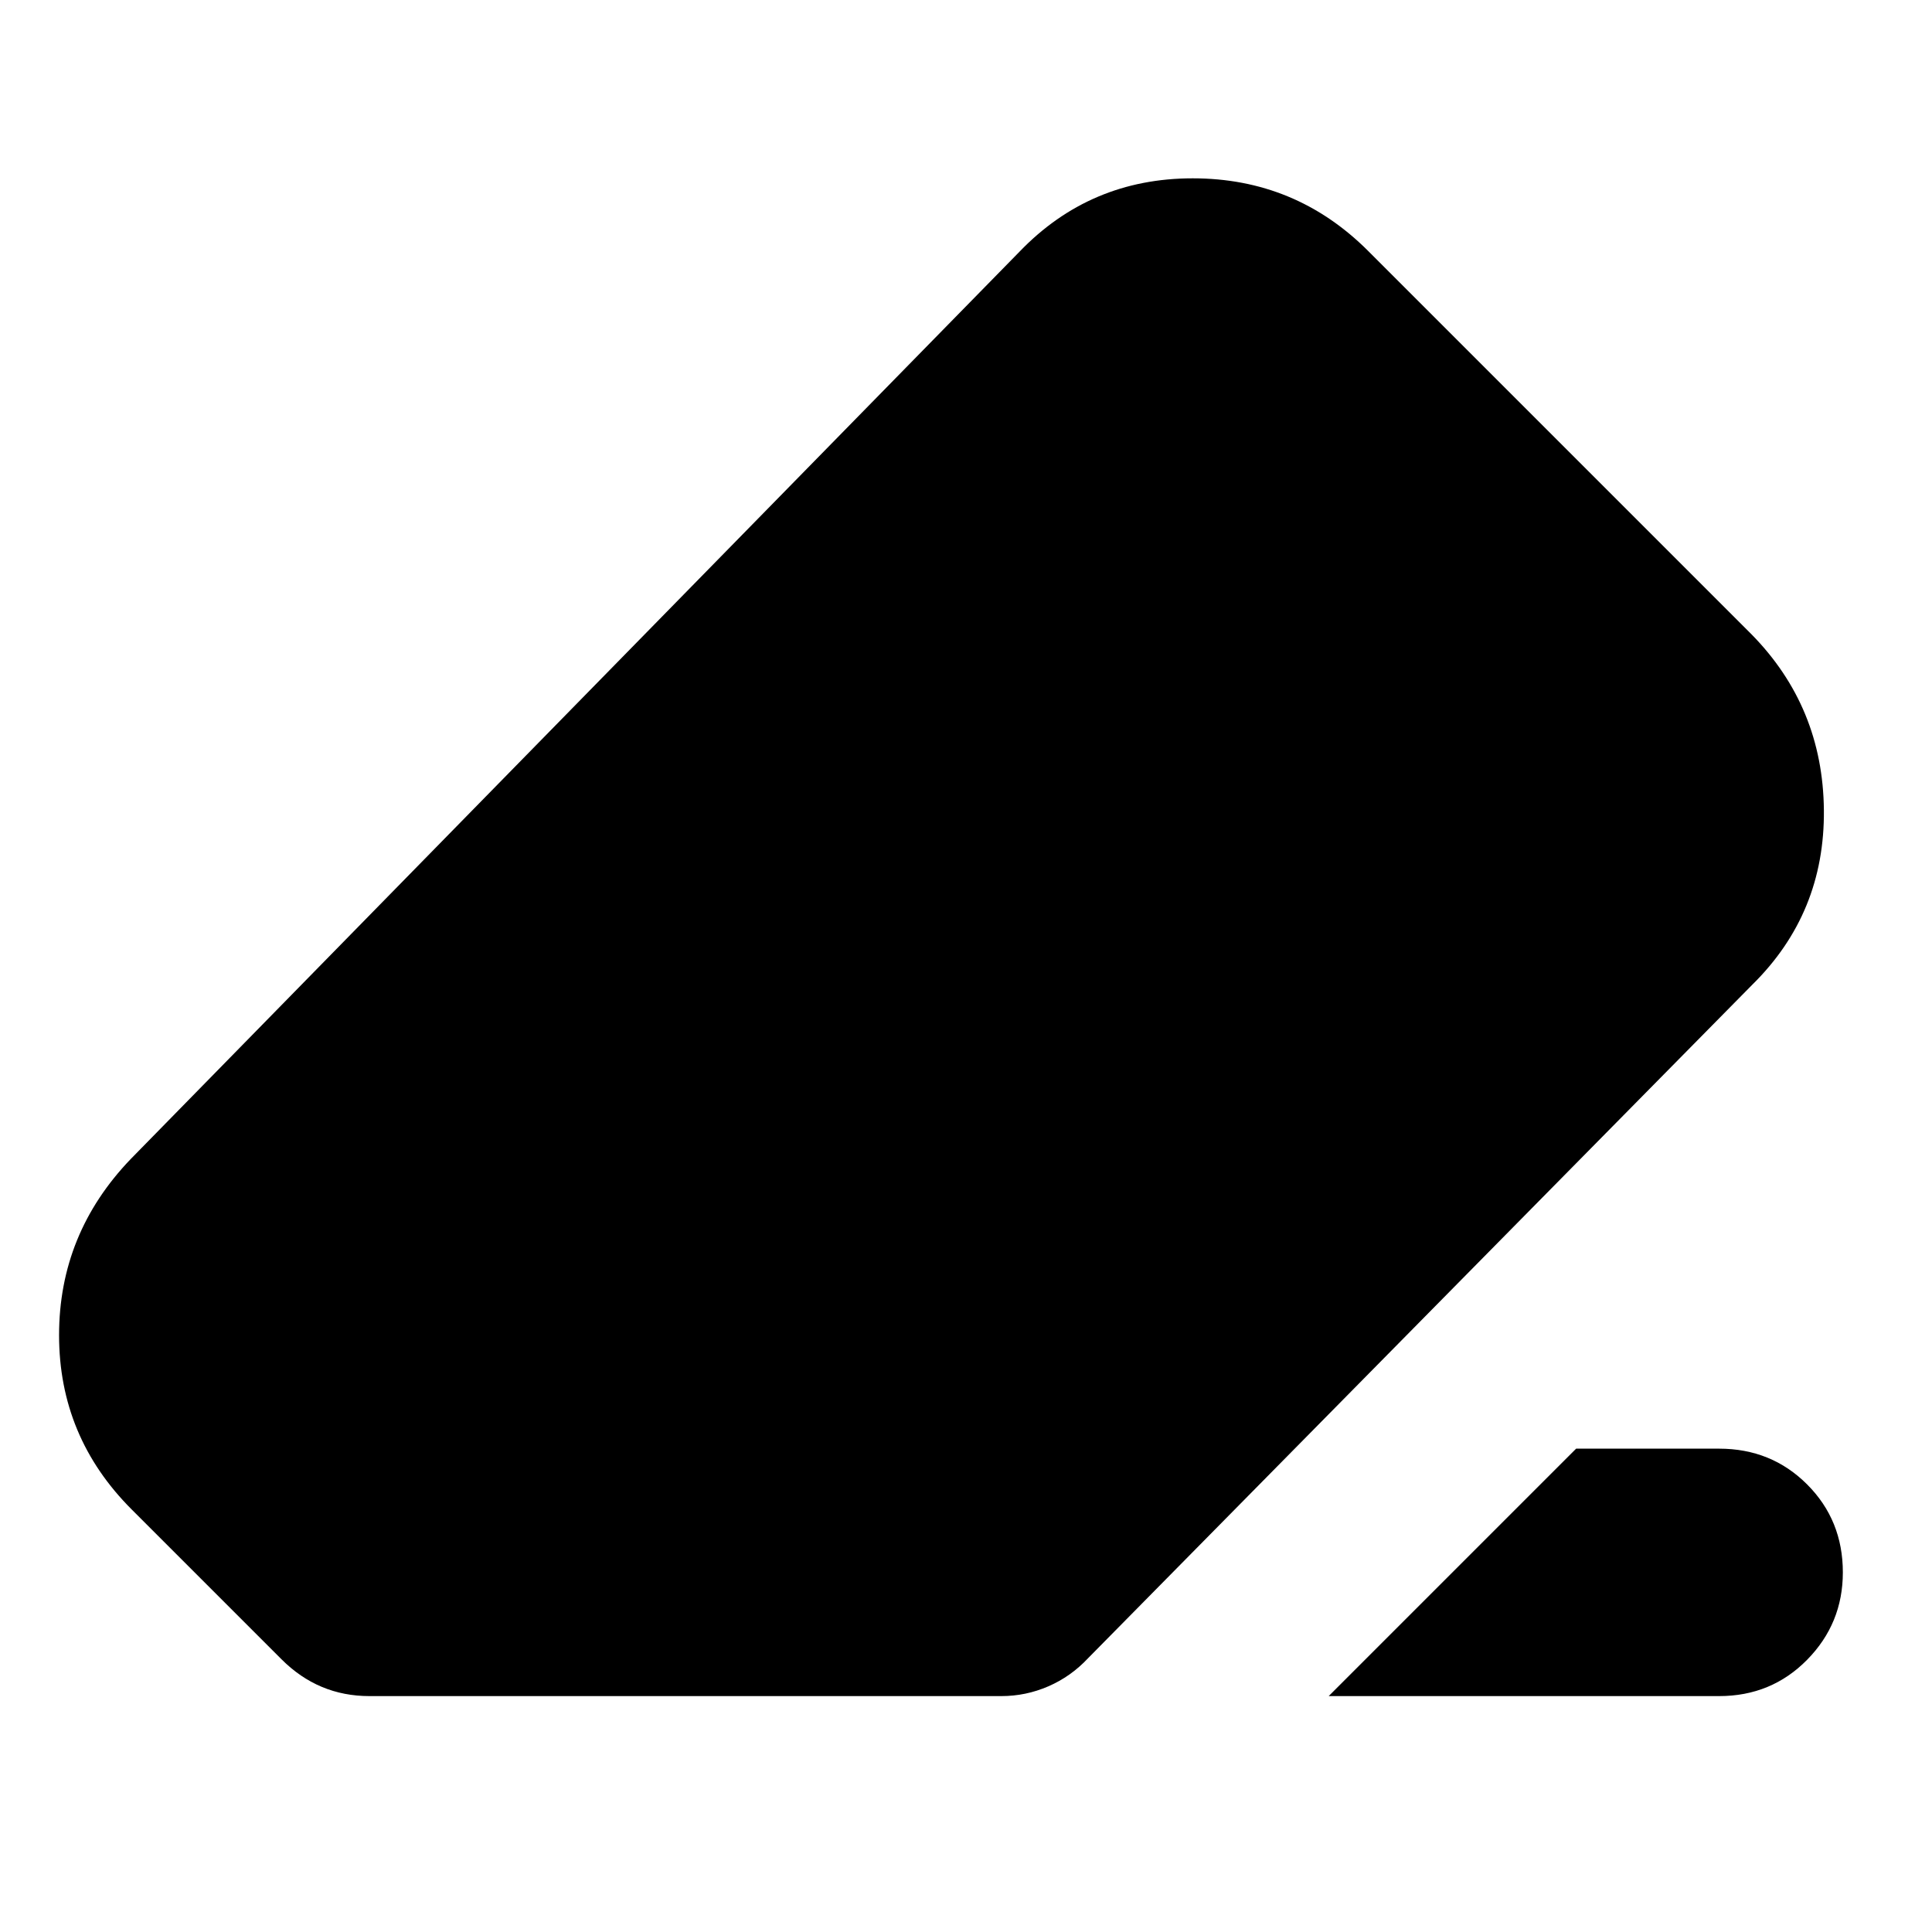 <svg xmlns="http://www.w3.org/2000/svg" height="24" viewBox="0 -960 960 960" width="24"><path d="M783.17-240.17h71.05q25.96 0 43.72 17.76 17.76 17.76 17.76 43.71 0 25.4-17.76 43.44t-43.72 18.04h-194l122.95-122.95ZM183.56-117.22q-12.69 0-23.6-4.56-10.92-4.57-20.05-13.7l-74.48-74.48q-36.08-36.08-36.08-86.58T65-384.13l441.52-450.74q35.09-36.52 86.15-36.52 51.07 0 87.16 36.09l190.43 190.43q35.52 36.09 36.02 87.37t-35.58 86.8L540.65-136.04q-8.56 9.13-19.76 13.98-11.19 4.84-23.33 4.84h-314Z"/></svg>